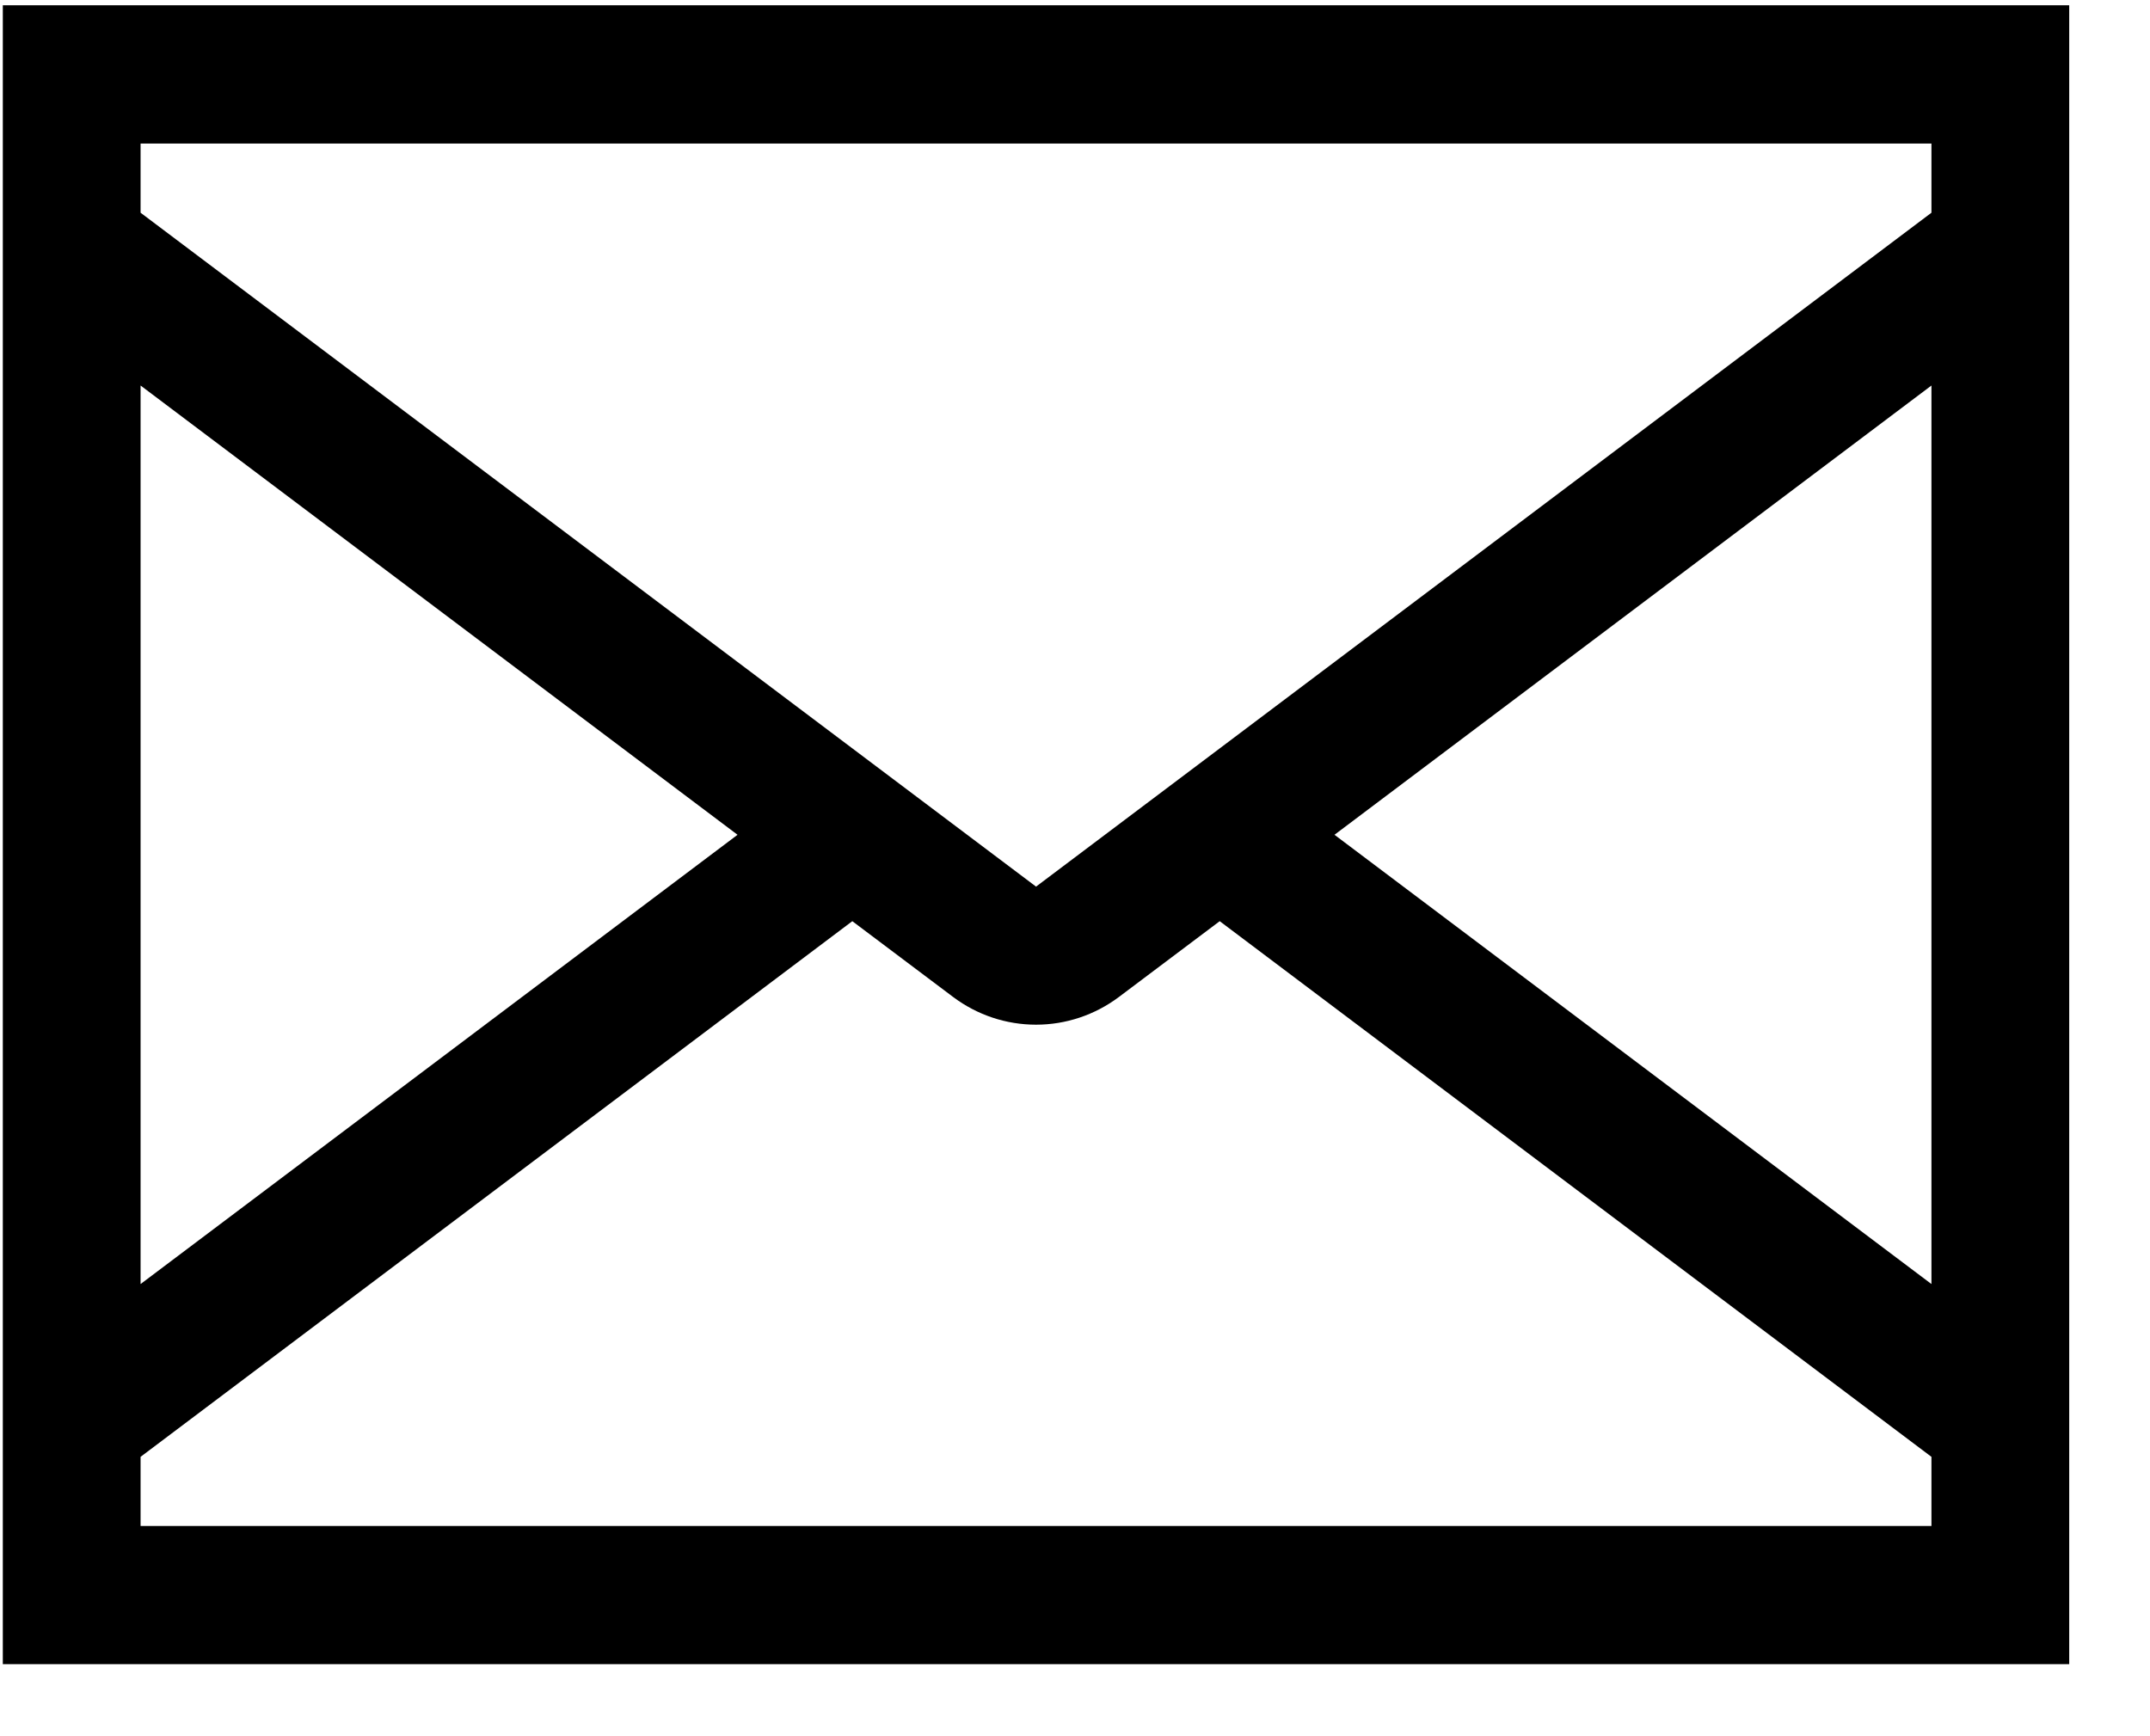 <svg width="26" height="21" viewBox="0 0 26 21" fill="none" xmlns="http://www.w3.org/2000/svg">
<path d="M0.034 0.064V20.129H25.023V0.064H0.034ZM11.529 12.061C11.818 12.277 12.168 12.394 12.529 12.394C12.889 12.394 13.239 12.277 13.528 12.061L14.75 11.142L23.357 17.621V18.457H1.7V17.621L10.307 11.142L11.529 12.061ZM12.529 10.724L1.7 2.573V1.736H23.357V2.573L12.529 10.724ZM1.7 4.663L8.919 10.097L1.7 15.531V4.663ZM23.357 15.531L16.138 10.097L23.357 4.663V15.531Z" fill="black"/>
</svg>
